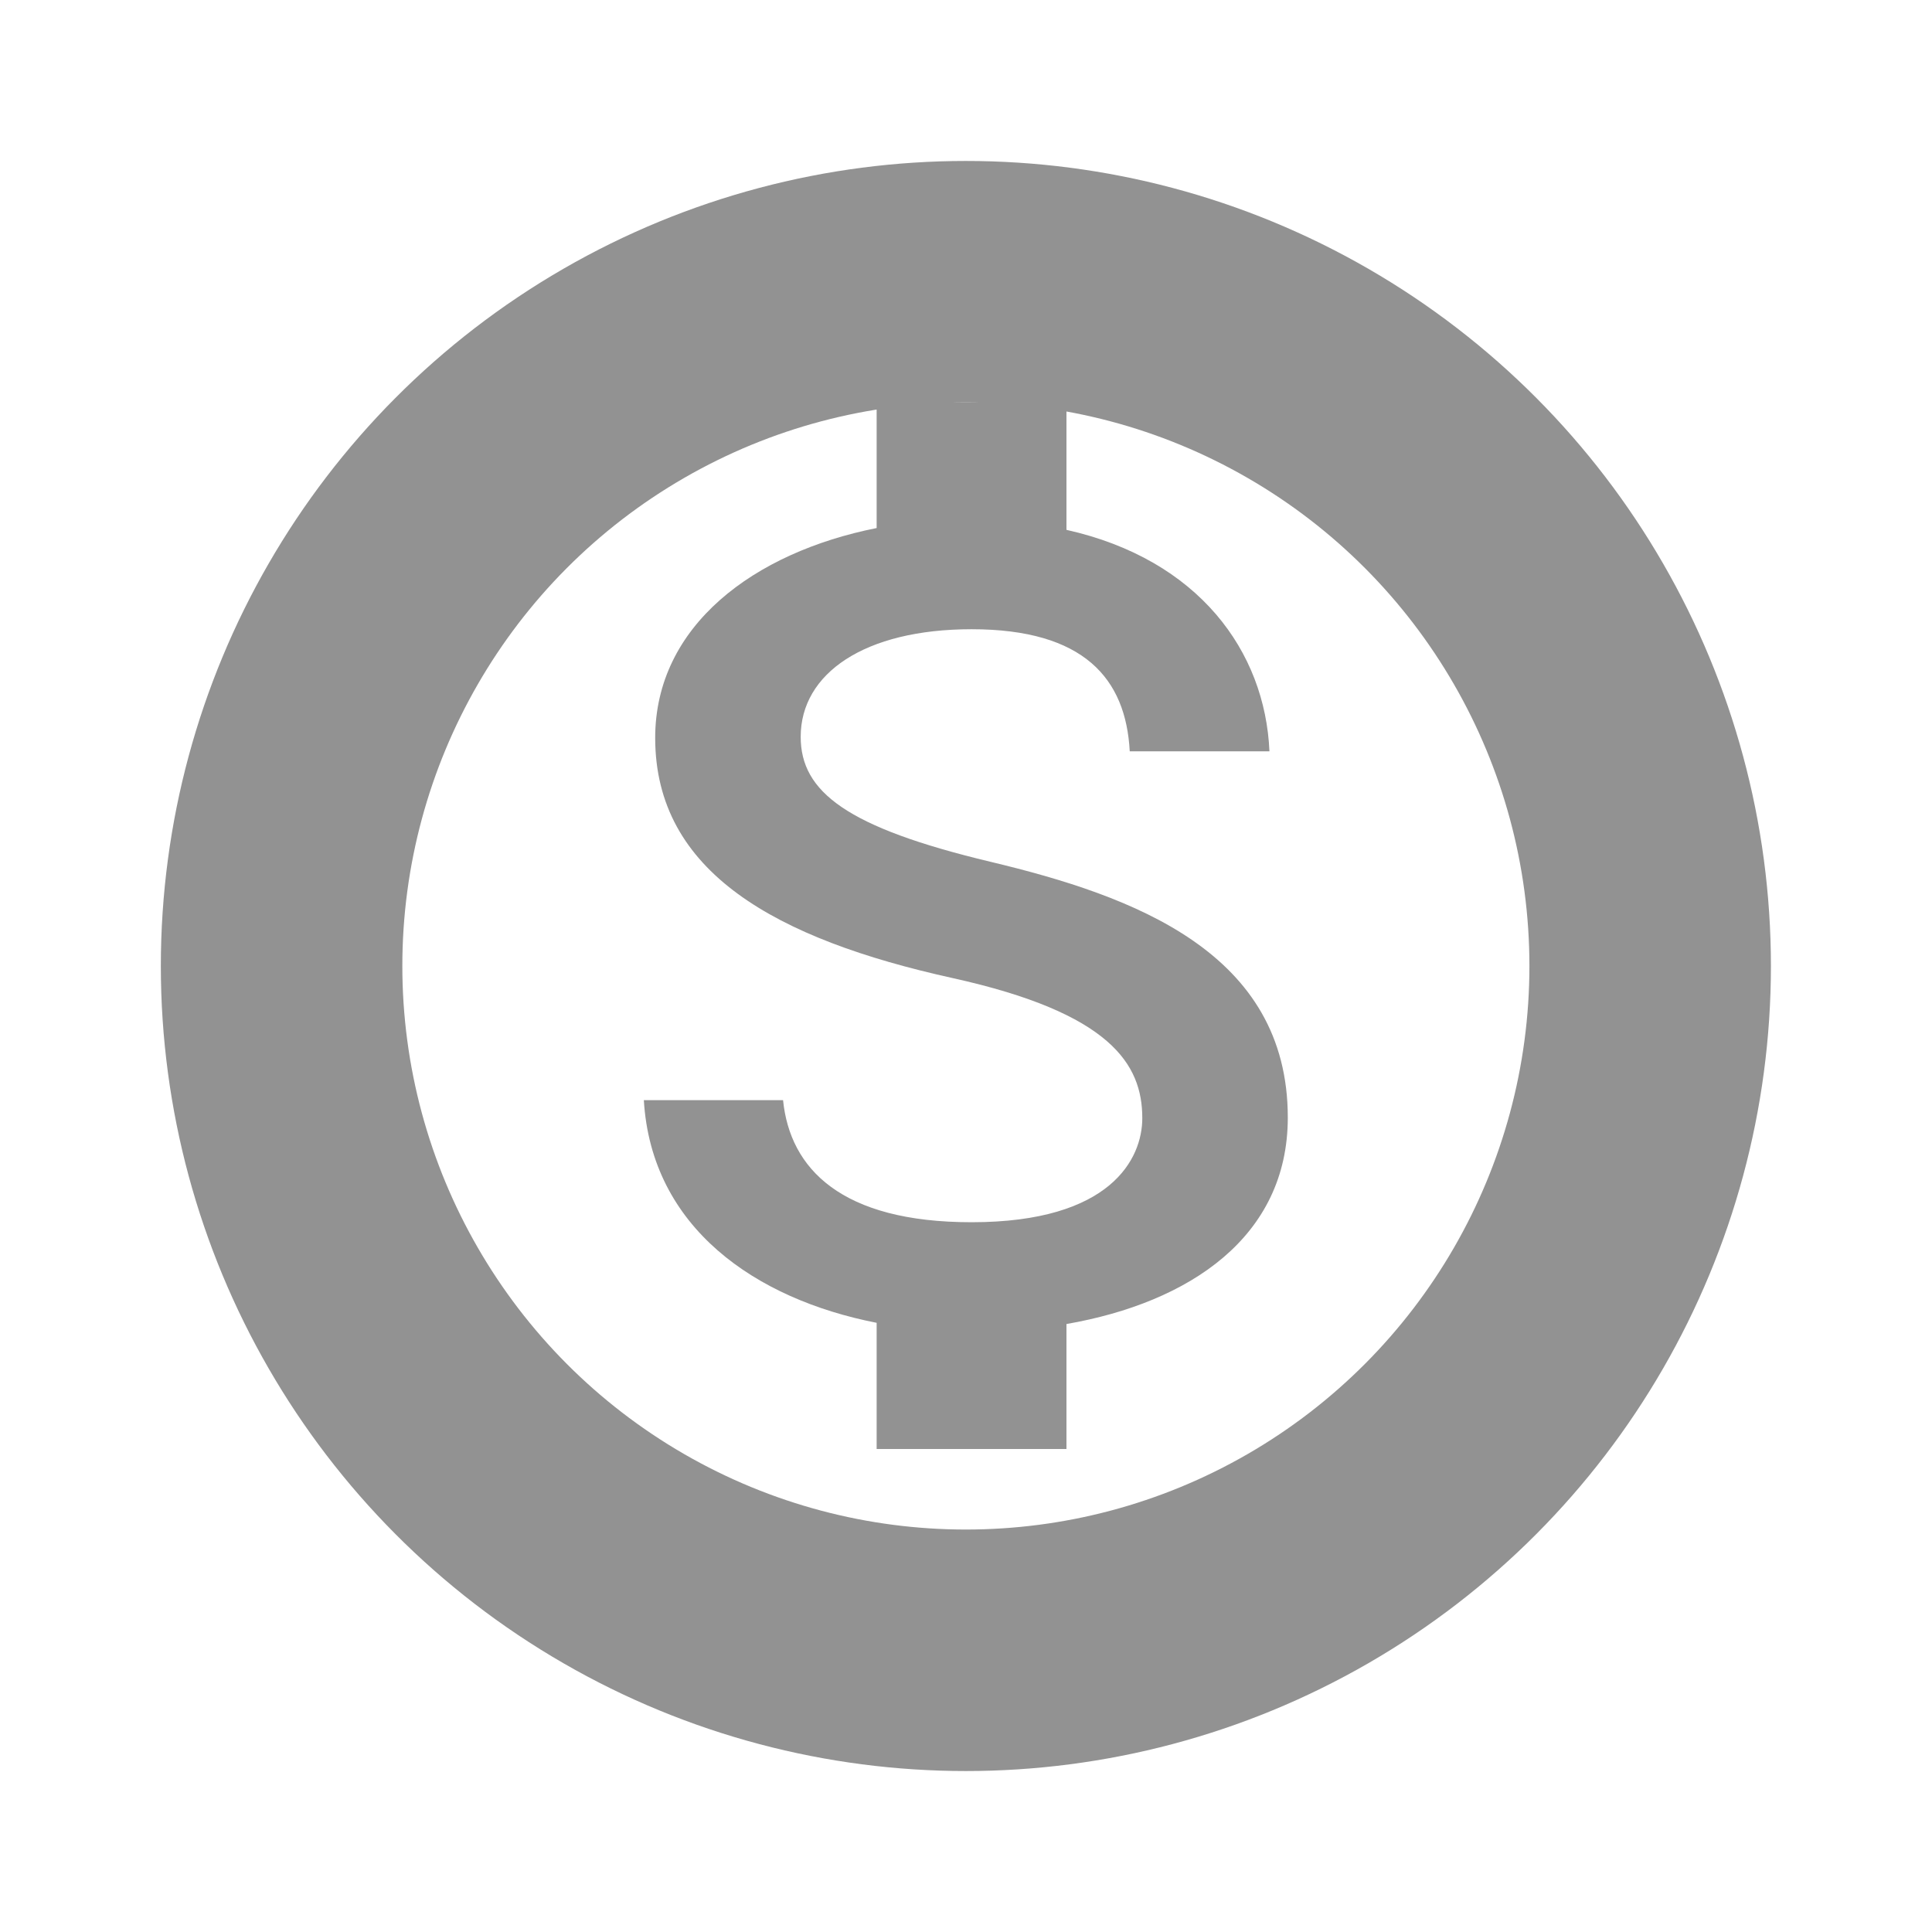 <svg width="16" height="16" viewBox="0 0 16 16" fill="none" xmlns="http://www.w3.org/2000/svg">
<g clip-path="url(#clip0_10487_1303)">
<path d="M8.203 7.137C7.014 6.853 6.631 6.559 6.631 6.102C6.631 5.577 7.16 5.211 8.046 5.211C8.978 5.211 9.324 5.62 9.356 6.222H10.513C10.477 5.394 9.927 4.633 8.832 4.388V3.333H7.26V4.373C6.244 4.575 5.426 5.182 5.426 6.111C5.426 7.224 6.427 7.777 7.889 8.1C9.198 8.389 9.46 8.813 9.46 9.26C9.46 9.593 9.204 10.122 8.046 10.122C6.967 10.122 6.542 9.679 6.485 9.111H5.332C5.395 10.165 6.254 10.758 7.26 10.955V12H8.832V10.965C9.853 10.787 10.665 10.242 10.665 9.255C10.665 7.888 9.392 7.421 8.203 7.137Z" fill="#929292"/>
<circle cx="7.999" cy="8" r="5.667" stroke="#929292" stroke-width="2"/>
</g>
<defs>
<clipPath id="clip0_10487_1303">
<rect width="16" height="16" fill="white"/>
</clipPath>
</defs>
</svg>
